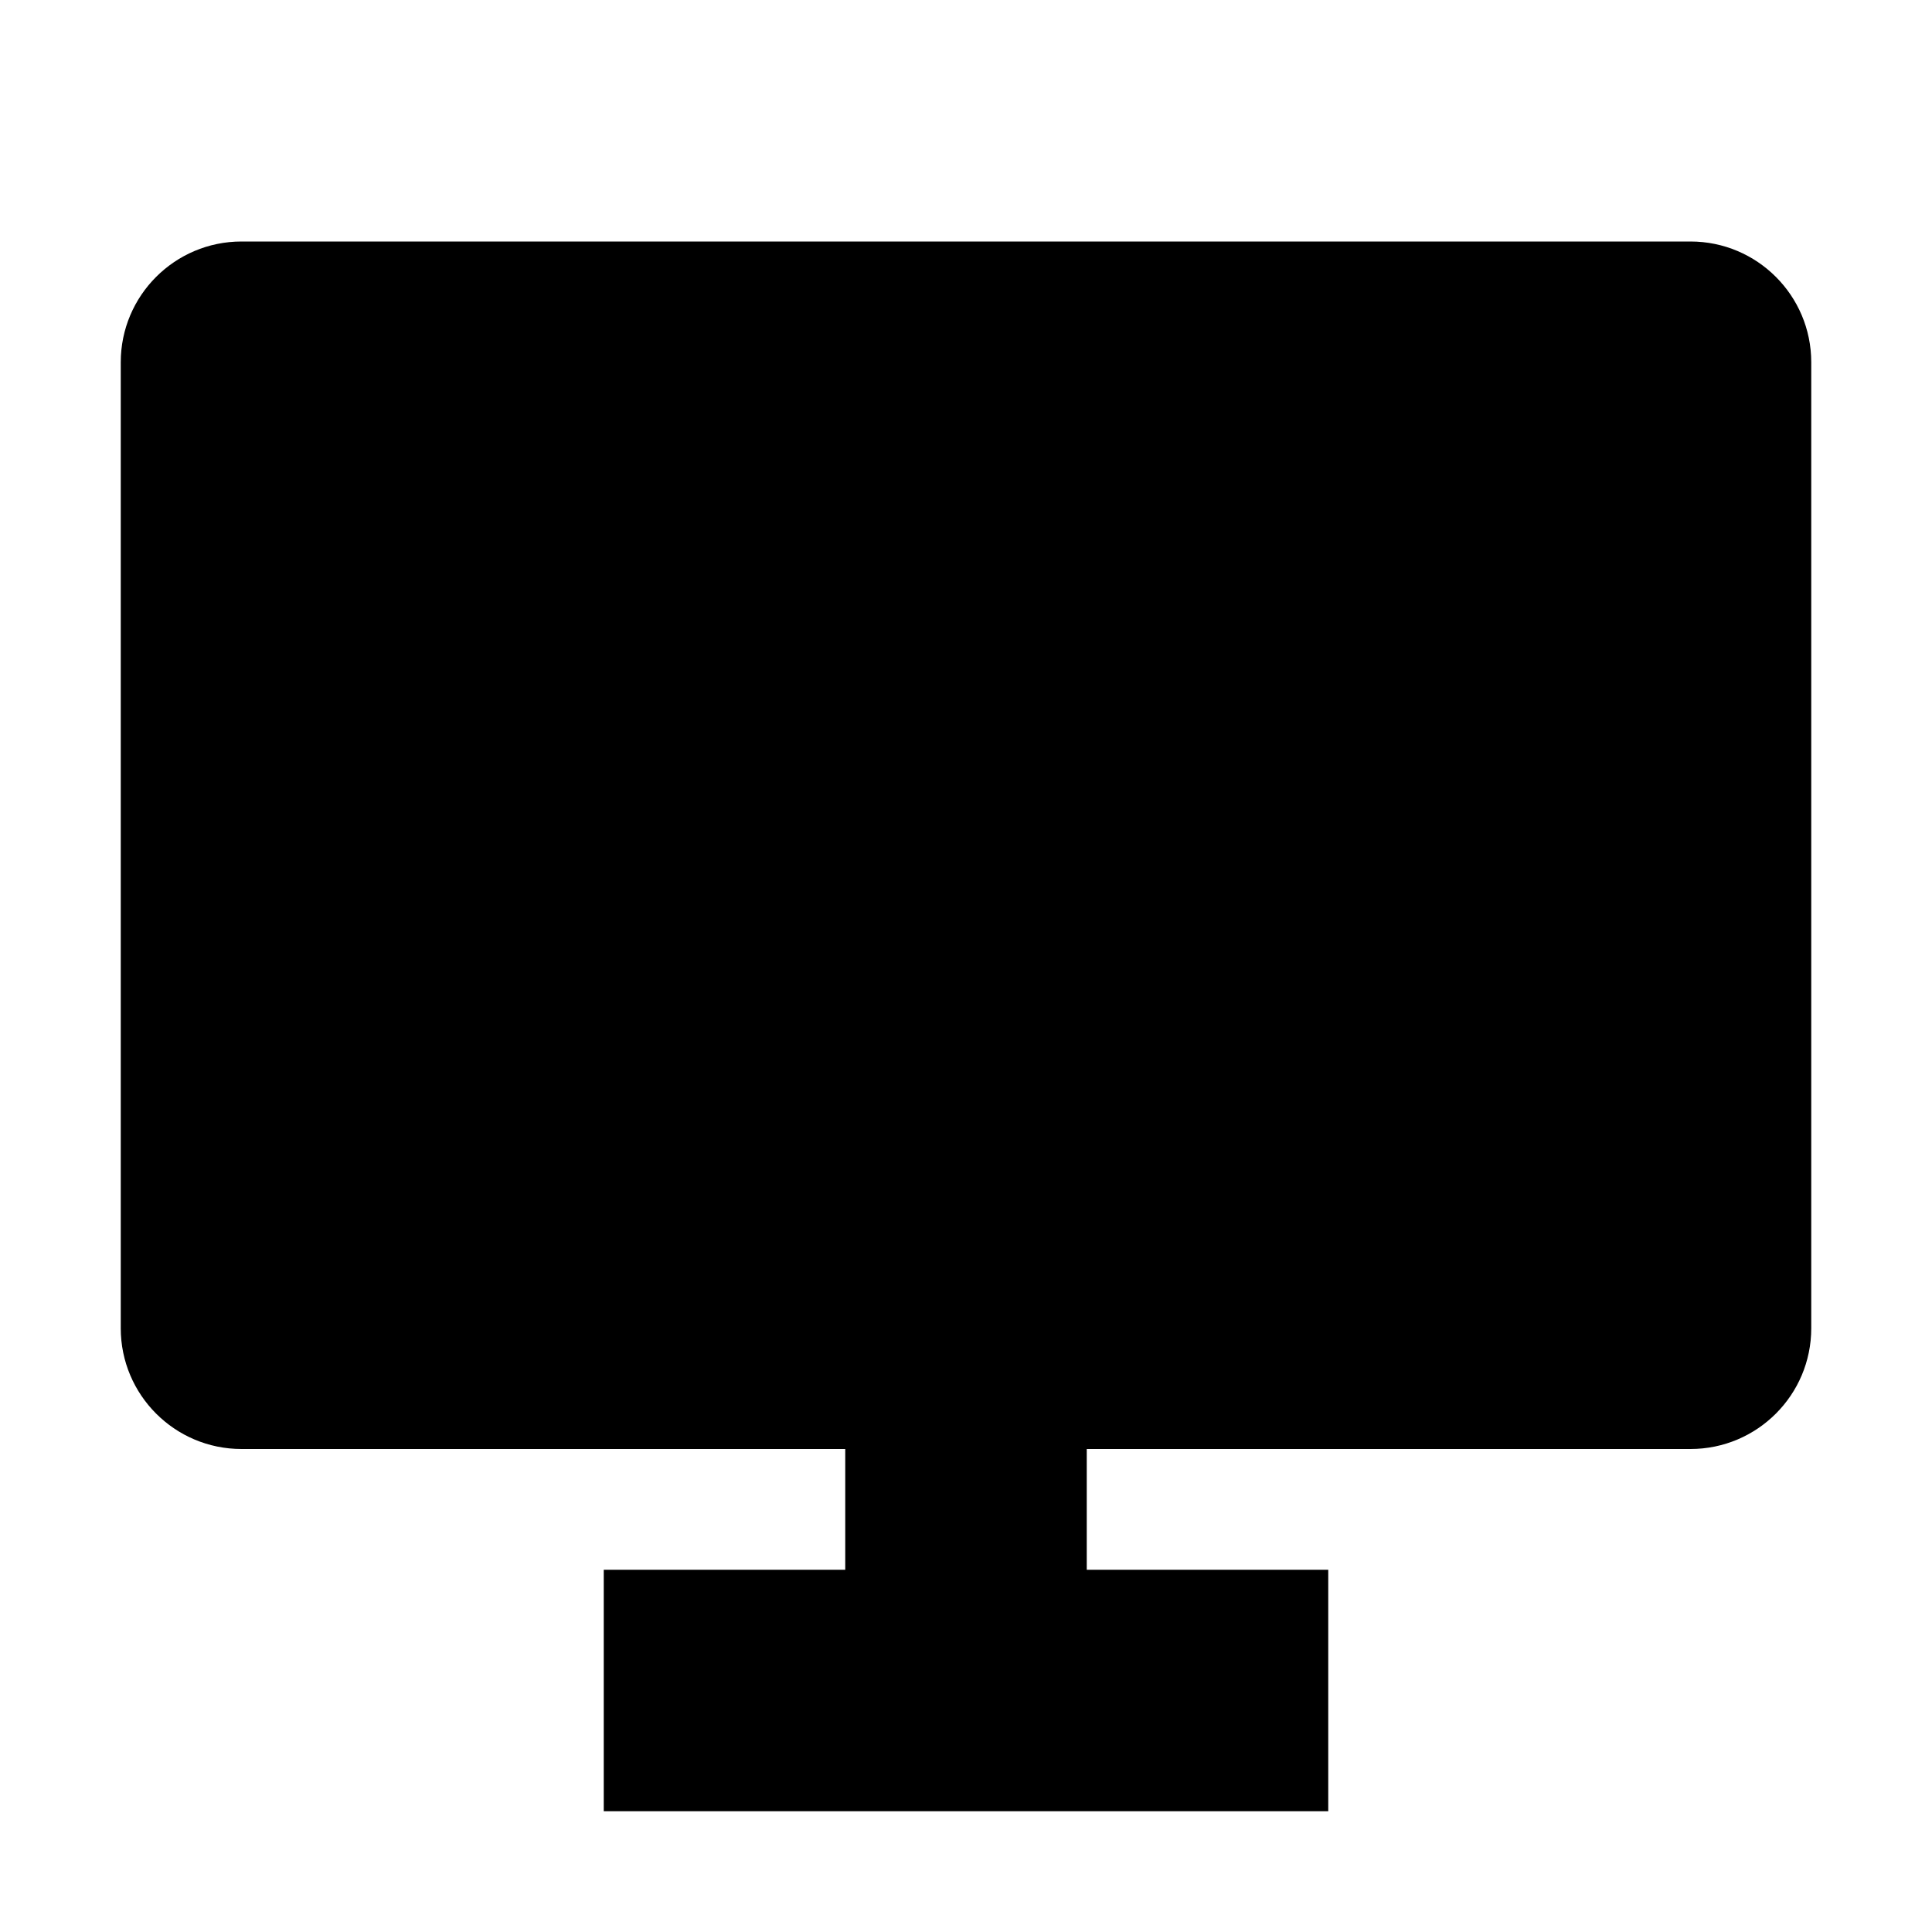 <!-- ##color:mono ##group:media -->
<svg viewBox="0 0 16 16" xmlns="http://www.w3.org/2000/svg">
  <path
    fill-rule="evenodd"
    clip-rule="evenodd"
    d="M2 2C1.448 2 1 2.448 1 3V11C1 11.552 1.448 12 2 12H7V13H5V15H11V13H9V12H14C14.552 12 15 11.552 15 11V3C15 2.448 14.552 2 14 2H2Z"
  />
</svg>
